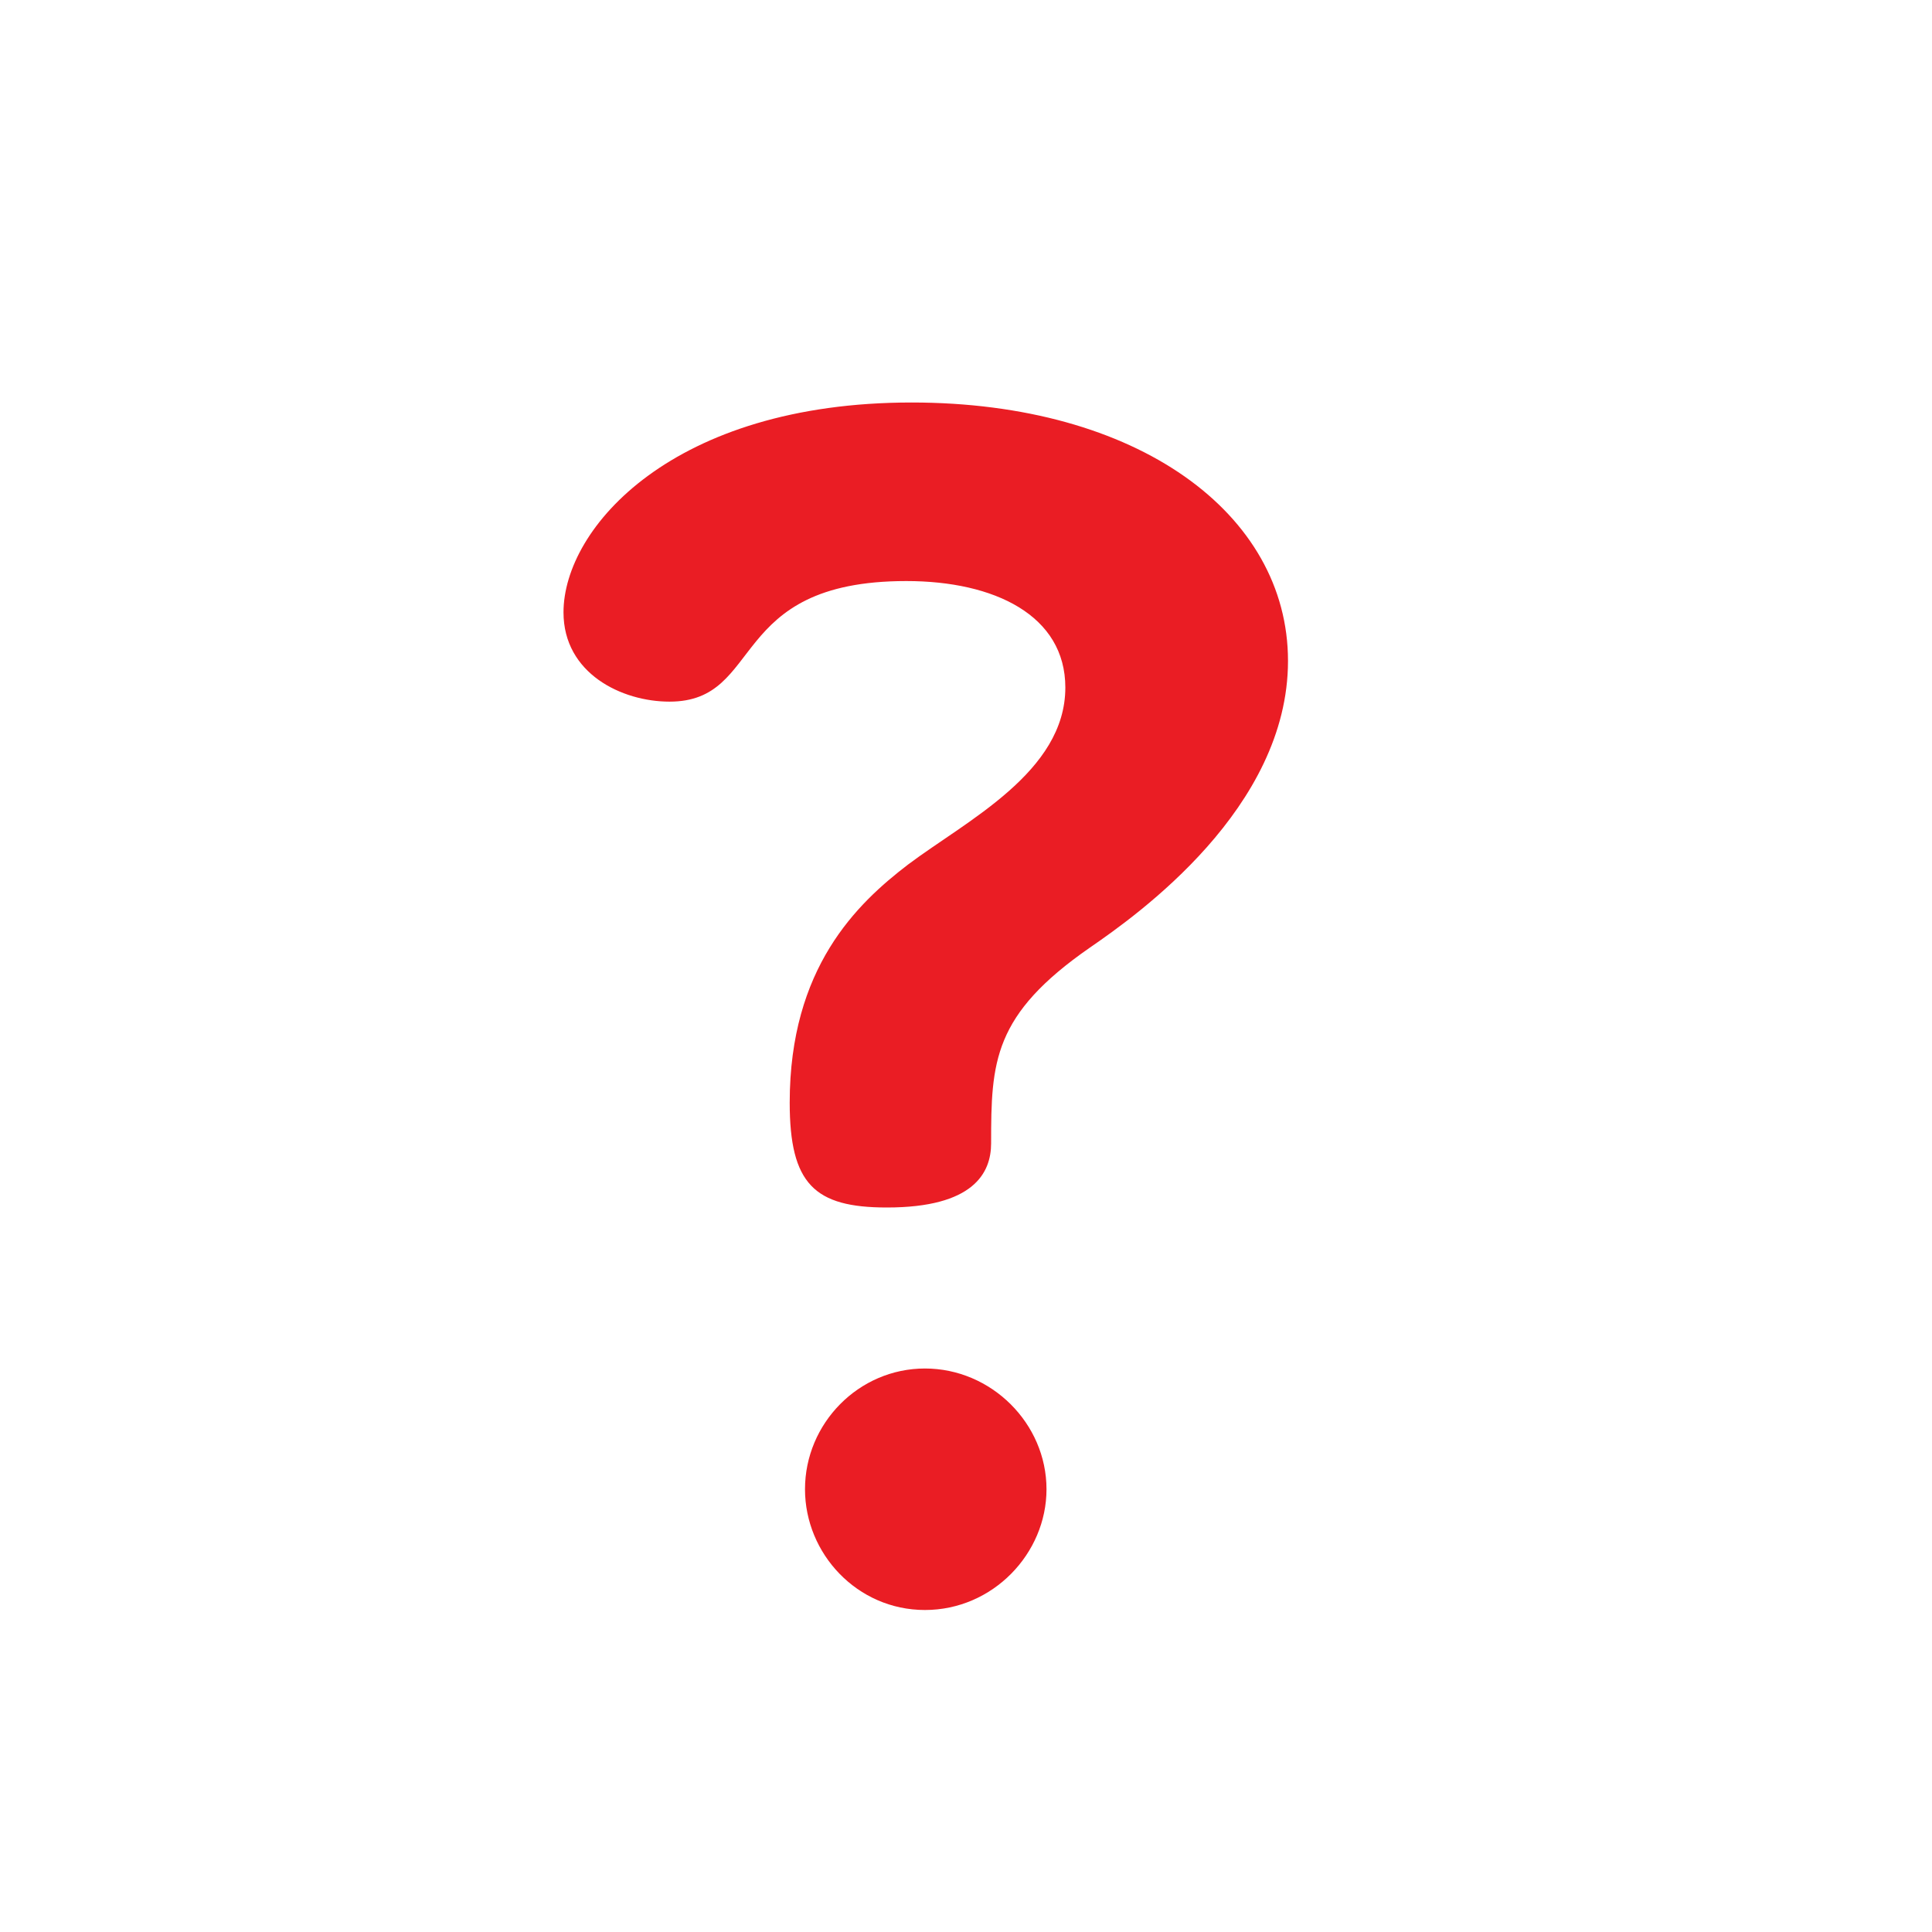 <?xml version="1.0" encoding="UTF-8"?>
<svg width="24px" height="24px" viewBox="0 0 24 24" version="1.1" xmlns="http://www.w3.org/2000/svg" xmlns:xlink="http://www.w3.org/1999/xlink">
    <!-- Generator: Sketch 52.6 (67491) - http://www.bohemiancoding.com/sketch -->
    <title>icon-02</title>
    <desc>Created with Sketch.</desc>
    <g id="Page-1" stroke="none" stroke-width="1" fill="none" fill-rule="evenodd">
        <g id="A說明" transform="translate(-1287, -1231)" fill="#EA1D24">
            <g id="Group-9" transform="translate(1287, 1231)">
                <g id="doubt-copy" transform="translate(7, 5)">
                    <path d="M4.49,12 C3.667,12 3,12.682 3,13.5 C3,14.299 3.647,15 4.49,15 C5.333,15 6,14.299 6,13.5 C6,12.682 5.314,12 4.49,12 Z" id="Path"></path>
                    <path d="M4.324,0 C1.361,0 0,1.556 0,2.607 C0,3.366 0.724,3.716 1.317,3.716 C2.502,3.716 2.02,2.218 4.259,2.218 C5.356,2.218 6.234,2.646 6.234,3.541 C6.234,4.591 5.005,5.195 4.281,5.739 C3.644,6.226 2.81,7.023 2.81,8.697 C2.81,9.708 3.117,10 4.017,10 C5.093,10 5.312,9.572 5.312,9.202 C5.312,8.191 5.334,7.607 6.541,6.77 C7.134,6.362 9,5.039 9,3.21 C9,1.381 7.134,0 4.324,0 Z" id="Path"></path>
                </g>
            </g>
        </g>
    </g>
</svg>